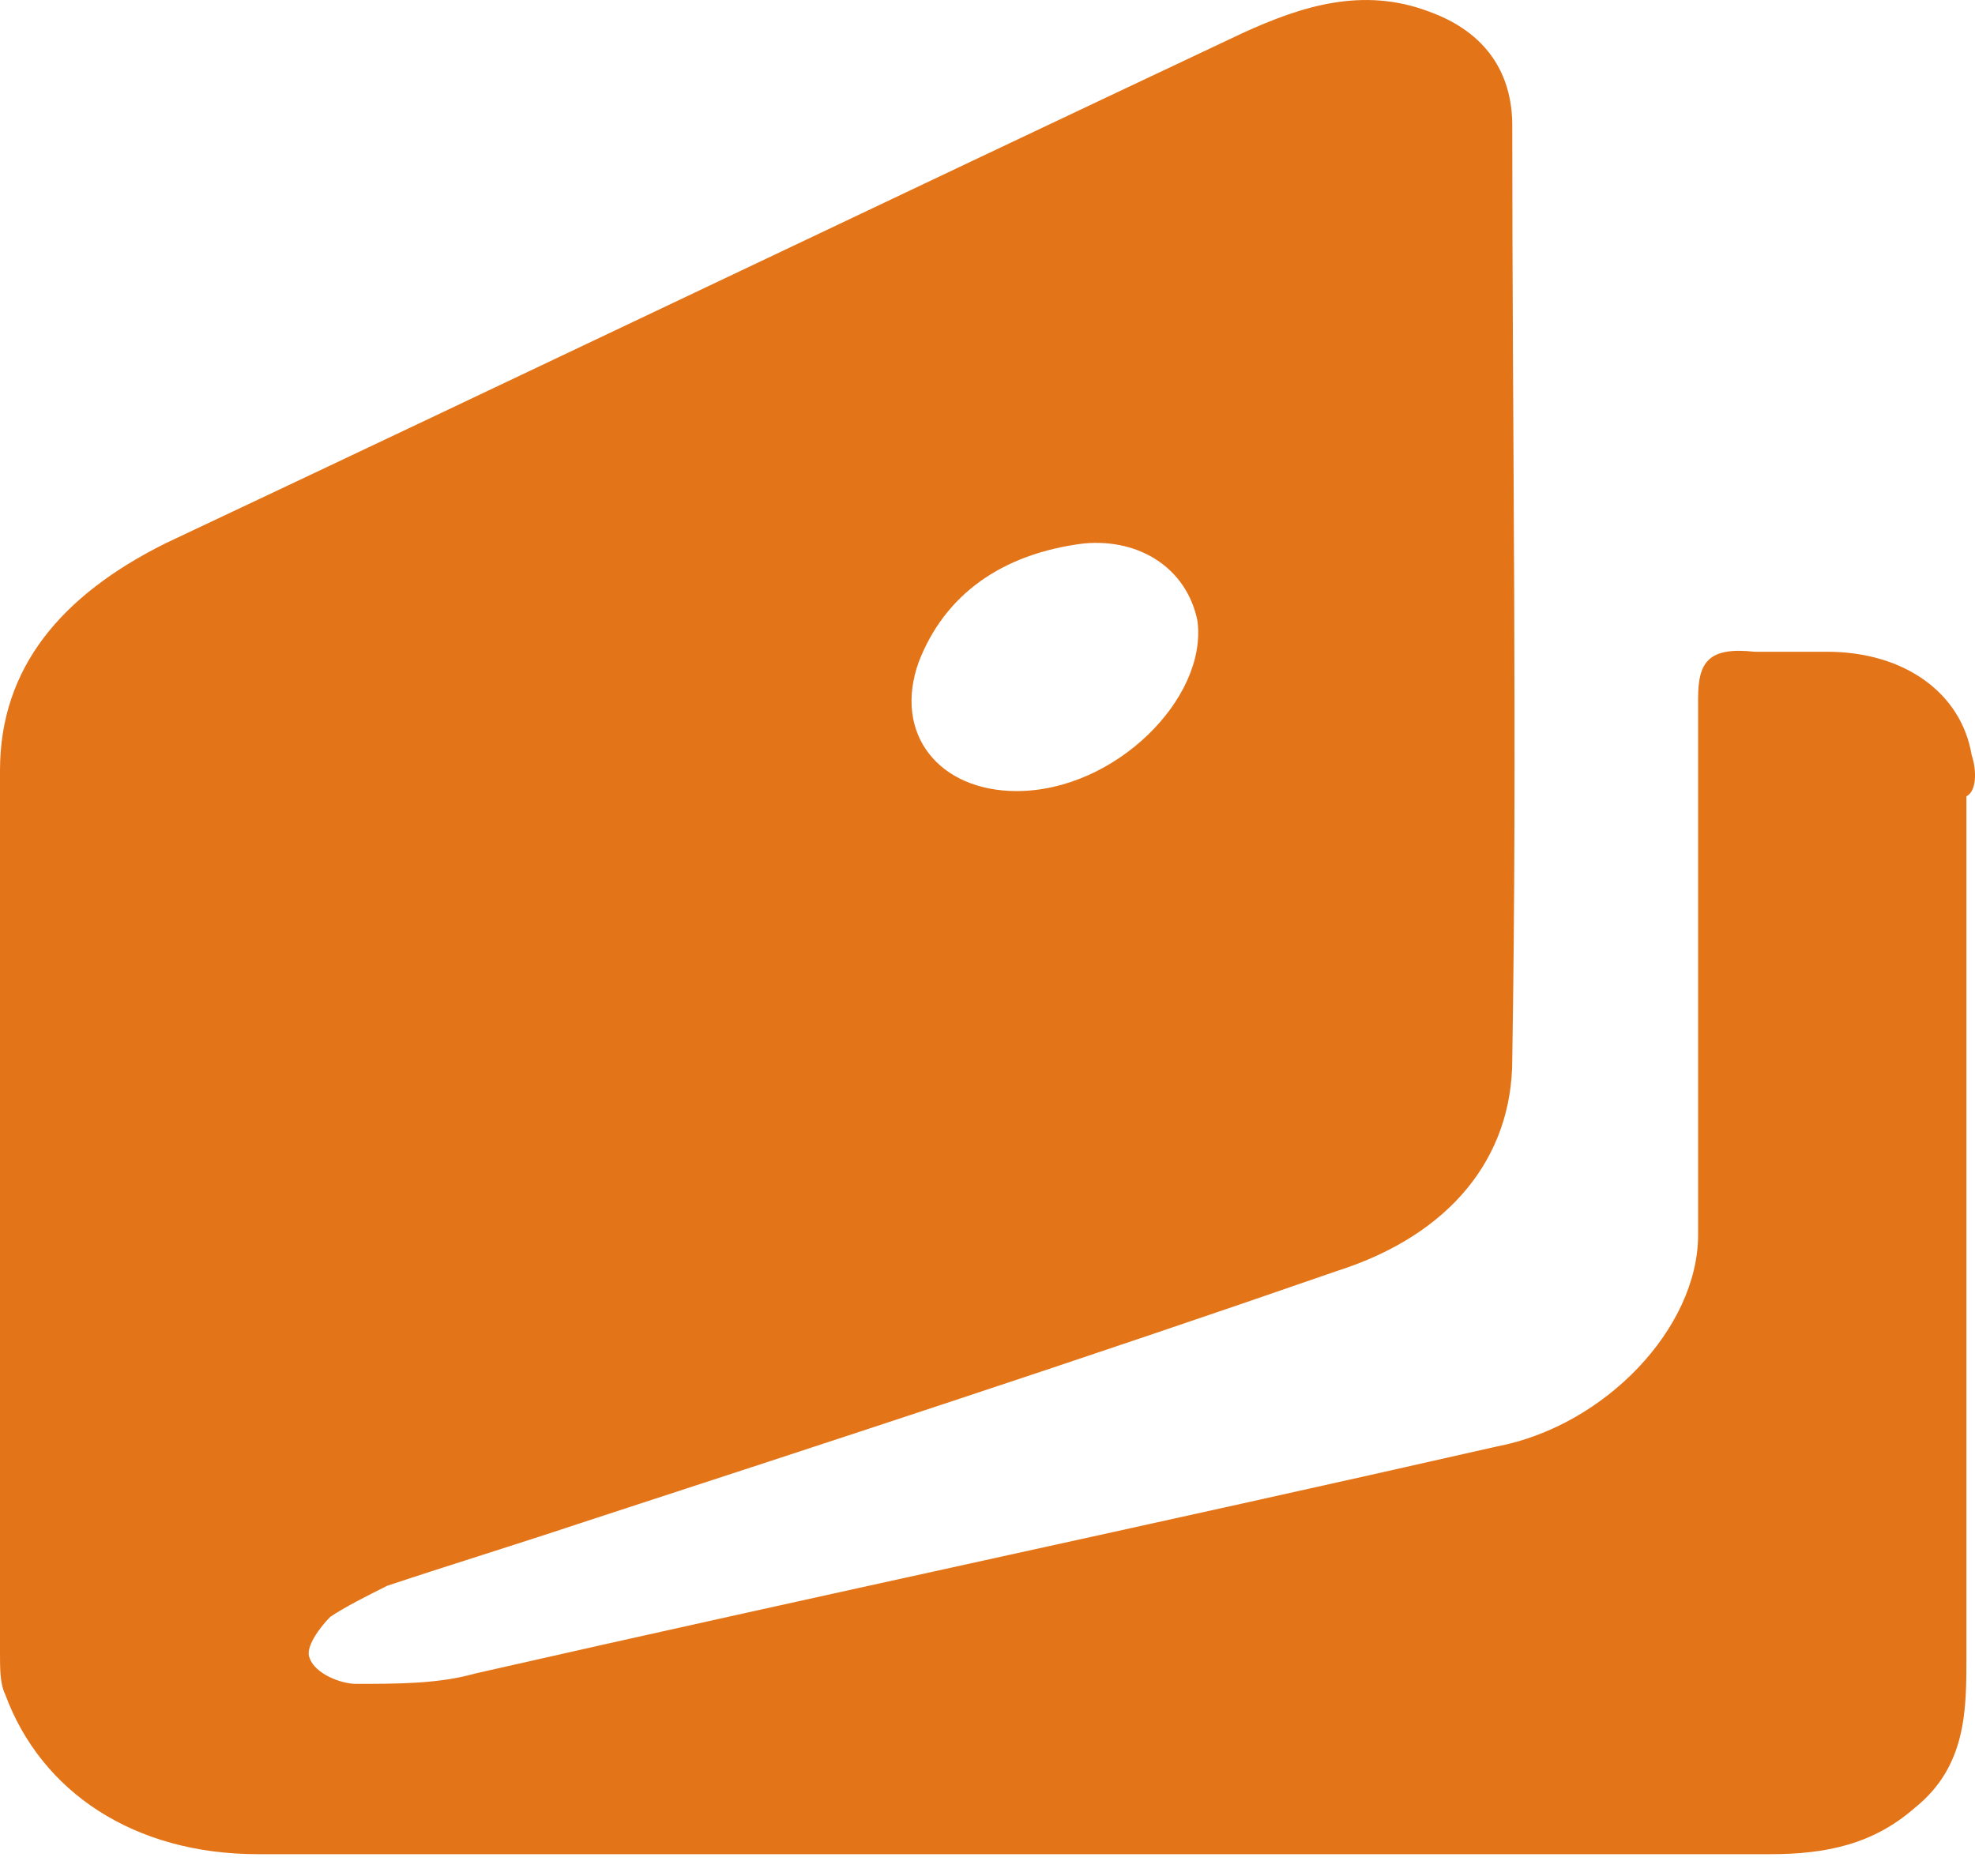 <svg width="20" height="19" viewBox="0 0 20 19" fill="none" xmlns="http://www.w3.org/2000/svg">
<path d="M19.966 7.646C19.861 7.019 19.286 6.601 18.502 6.601C18.241 6.601 18.032 6.601 17.77 6.601C17.3 6.549 17.196 6.706 17.196 7.072C17.196 8.901 17.196 10.678 17.196 12.507C17.196 13.448 16.255 14.441 15.157 14.65C11.708 15.434 8.258 16.166 4.808 16.95C4.443 17.054 4.024 17.054 3.606 17.054C3.45 17.054 3.188 16.95 3.136 16.793C3.084 16.689 3.24 16.479 3.345 16.375C3.502 16.27 3.711 16.166 3.92 16.061C4.547 15.852 5.227 15.643 5.854 15.434C8.415 14.598 10.976 13.762 13.537 12.873C14.687 12.507 15.314 11.723 15.314 10.73C15.366 7.594 15.314 4.406 15.314 1.27C15.314 0.747 15.053 0.329 14.478 0.12C13.798 -0.141 13.171 0.068 12.596 0.329C8.938 2.054 5.331 3.779 1.673 5.504C0.627 6.026 0 6.758 0 7.803C0 10.782 0 13.762 0 16.741C0 16.898 -1.27611e-05 17.054 0.052 17.159C0.418 18.152 1.359 18.779 2.613 18.779C5.174 18.779 7.735 18.779 10.296 18.779C12.857 18.779 15.366 18.779 17.927 18.779C18.502 18.779 18.973 18.675 19.391 18.309C19.913 17.891 19.913 17.316 19.913 16.793C19.913 13.866 19.913 10.992 19.913 8.065C20.018 8.012 20.018 7.803 19.966 7.646ZM9.303 6.706C9.565 6.026 10.14 5.608 10.976 5.504C11.551 5.451 12.021 5.765 12.126 6.288C12.23 7.072 11.29 8.012 10.296 8.012C9.512 8.012 9.042 7.437 9.303 6.706Z" fill="#E47418"/>
</svg>
